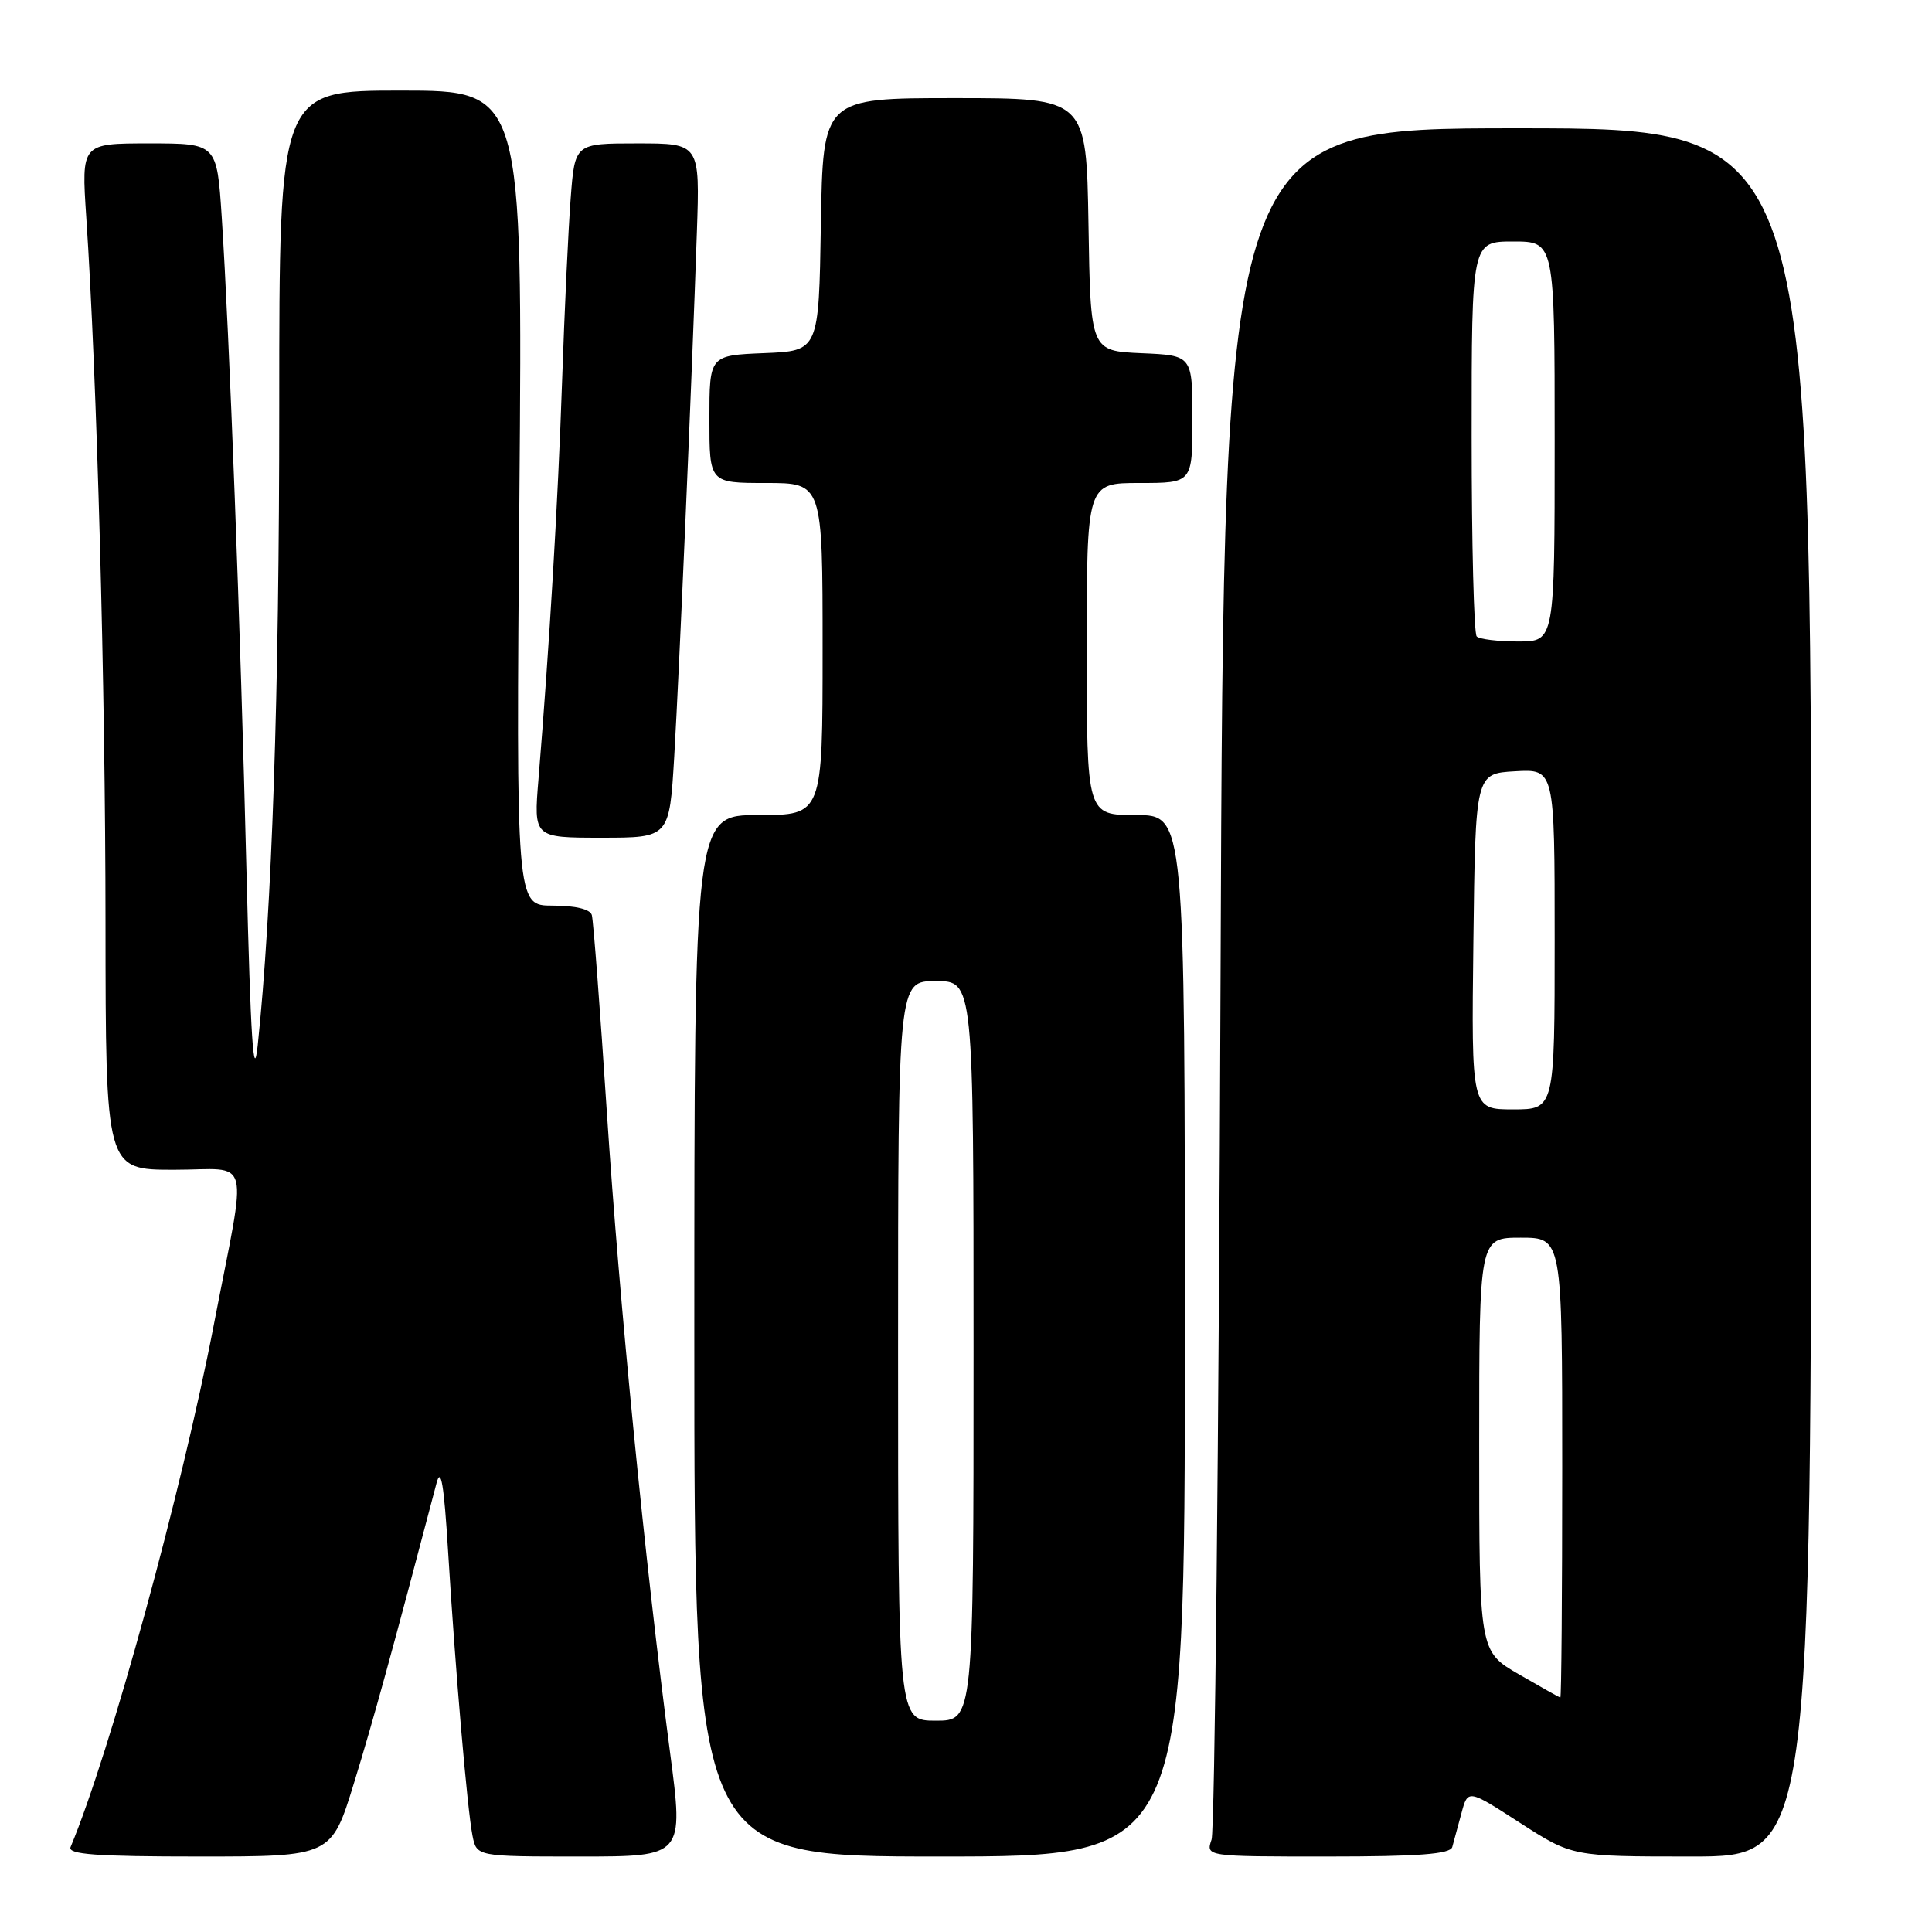 <?xml version="1.0" encoding="UTF-8" standalone="no"?>
<!DOCTYPE svg PUBLIC "-//W3C//DTD SVG 1.1//EN" "http://www.w3.org/Graphics/SVG/1.1/DTD/svg11.dtd" >
<svg xmlns="http://www.w3.org/2000/svg" xmlns:xlink="http://www.w3.org/1999/xlink" version="1.1" viewBox="0 0 256 256">
 <g >
 <path fill="currentColor"
d=" M 46.91 236.25 C 49.43 228.07 52.03 218.62 57.85 196.50 C 58.43 194.30 58.83 196.71 59.37 205.50 C 60.33 221.26 61.92 239.80 62.61 243.25 C 63.16 246.00 63.16 246.00 76.88 246.00 C 90.60 246.00 90.60 246.00 88.79 232.25 C 85.45 206.87 82.08 172.70 80.42 147.50 C 79.52 133.75 78.62 121.94 78.42 121.25 C 78.20 120.47 76.24 120.00 73.22 120.00 C 68.38 120.00 68.38 120.00 68.82 66.00 C 69.26 12.00 69.26 12.00 53.13 12.00 C 37.00 12.00 37.00 12.00 37.00 53.82 C 37.00 92.17 36.04 120.52 34.15 138.50 C 33.60 143.66 33.21 137.61 32.66 115.50 C 31.86 82.90 30.39 44.22 29.38 28.75 C 28.74 19.00 28.74 19.00 19.76 19.00 C 10.78 19.00 10.78 19.00 11.43 28.75 C 12.85 49.94 13.97 91.11 13.98 122.25 C 14.00 155.00 14.00 155.00 23.05 155.00 C 33.46 155.00 32.80 152.42 28.34 175.50 C 24.08 197.63 14.62 232.13 9.35 244.75 C 8.95 245.72 12.73 246.00 26.37 246.00 C 43.91 246.00 43.91 246.00 46.91 236.25 Z  M 157.00 177.00 C 157.00 108.00 157.00 108.00 150.50 108.00 C 144.00 108.00 144.00 108.00 144.00 86.00 C 144.00 64.00 144.00 64.00 151.00 64.00 C 158.00 64.00 158.00 64.00 158.00 55.55 C 158.00 47.09 158.00 47.09 151.25 46.80 C 144.50 46.50 144.50 46.50 144.23 29.75 C 143.95 13.00 143.95 13.00 126.50 13.00 C 109.05 13.00 109.05 13.00 108.77 29.75 C 108.50 46.50 108.50 46.50 101.25 46.79 C 94.00 47.09 94.00 47.09 94.00 55.54 C 94.00 64.00 94.00 64.00 101.50 64.00 C 109.00 64.00 109.00 64.00 109.00 86.00 C 109.00 108.00 109.00 108.00 100.50 108.00 C 92.00 108.00 92.00 108.00 92.00 177.00 C 92.00 246.00 92.00 246.00 124.50 246.00 C 157.00 246.00 157.00 246.00 157.00 177.00 Z  M 192.43 244.75 C 192.62 244.06 193.17 242.05 193.64 240.29 C 194.50 237.07 194.50 237.07 201.41 241.54 C 208.33 246.00 208.33 246.00 224.16 246.00 C 240.00 246.00 240.00 246.00 240.00 131.50 C 240.00 17.00 240.00 17.00 201.08 17.00 C 162.16 17.00 162.16 17.00 161.73 129.25 C 161.50 190.99 160.96 242.51 160.54 243.75 C 159.77 246.00 159.77 246.00 175.91 246.00 C 187.97 246.00 192.15 245.68 192.43 244.75 Z  M 89.34 100.25 C 90.01 88.88 91.67 50.48 92.34 30.75 C 92.74 19.00 92.74 19.00 84.45 19.00 C 76.17 19.00 76.17 19.00 75.62 26.25 C 75.31 30.24 74.80 41.15 74.48 50.50 C 73.94 66.46 72.81 85.41 71.35 103.25 C 70.71 111.00 70.71 111.00 79.71 111.00 C 88.70 111.00 88.70 111.00 89.34 100.25 Z  M 119.00 179.00 C 119.00 130.00 119.00 130.00 124.00 130.00 C 129.00 130.00 129.00 130.00 129.00 179.00 C 129.00 228.00 129.00 228.00 124.00 228.00 C 119.00 228.00 119.00 228.00 119.00 179.00 Z  M 201.25 221.85 C 196.00 218.81 196.00 218.81 196.00 191.40 C 196.00 164.00 196.00 164.00 201.50 164.00 C 207.00 164.00 207.00 164.00 207.00 194.50 C 207.00 211.28 206.89 224.97 206.75 224.94 C 206.61 224.91 204.14 223.52 201.25 221.85 Z  M 195.23 124.75 C 195.50 102.50 195.50 102.50 200.75 102.20 C 206.00 101.90 206.00 101.90 206.00 124.45 C 206.00 147.00 206.00 147.00 200.48 147.00 C 194.96 147.00 194.96 147.00 195.23 124.75 Z  M 195.67 84.33 C 195.30 83.97 195.00 72.04 195.00 57.83 C 195.00 32.00 195.00 32.00 200.50 32.00 C 206.00 32.00 206.00 32.00 206.00 58.50 C 206.00 85.00 206.00 85.00 201.17 85.00 C 198.51 85.00 196.03 84.70 195.67 84.33 Z "/>
</g>
</svg>